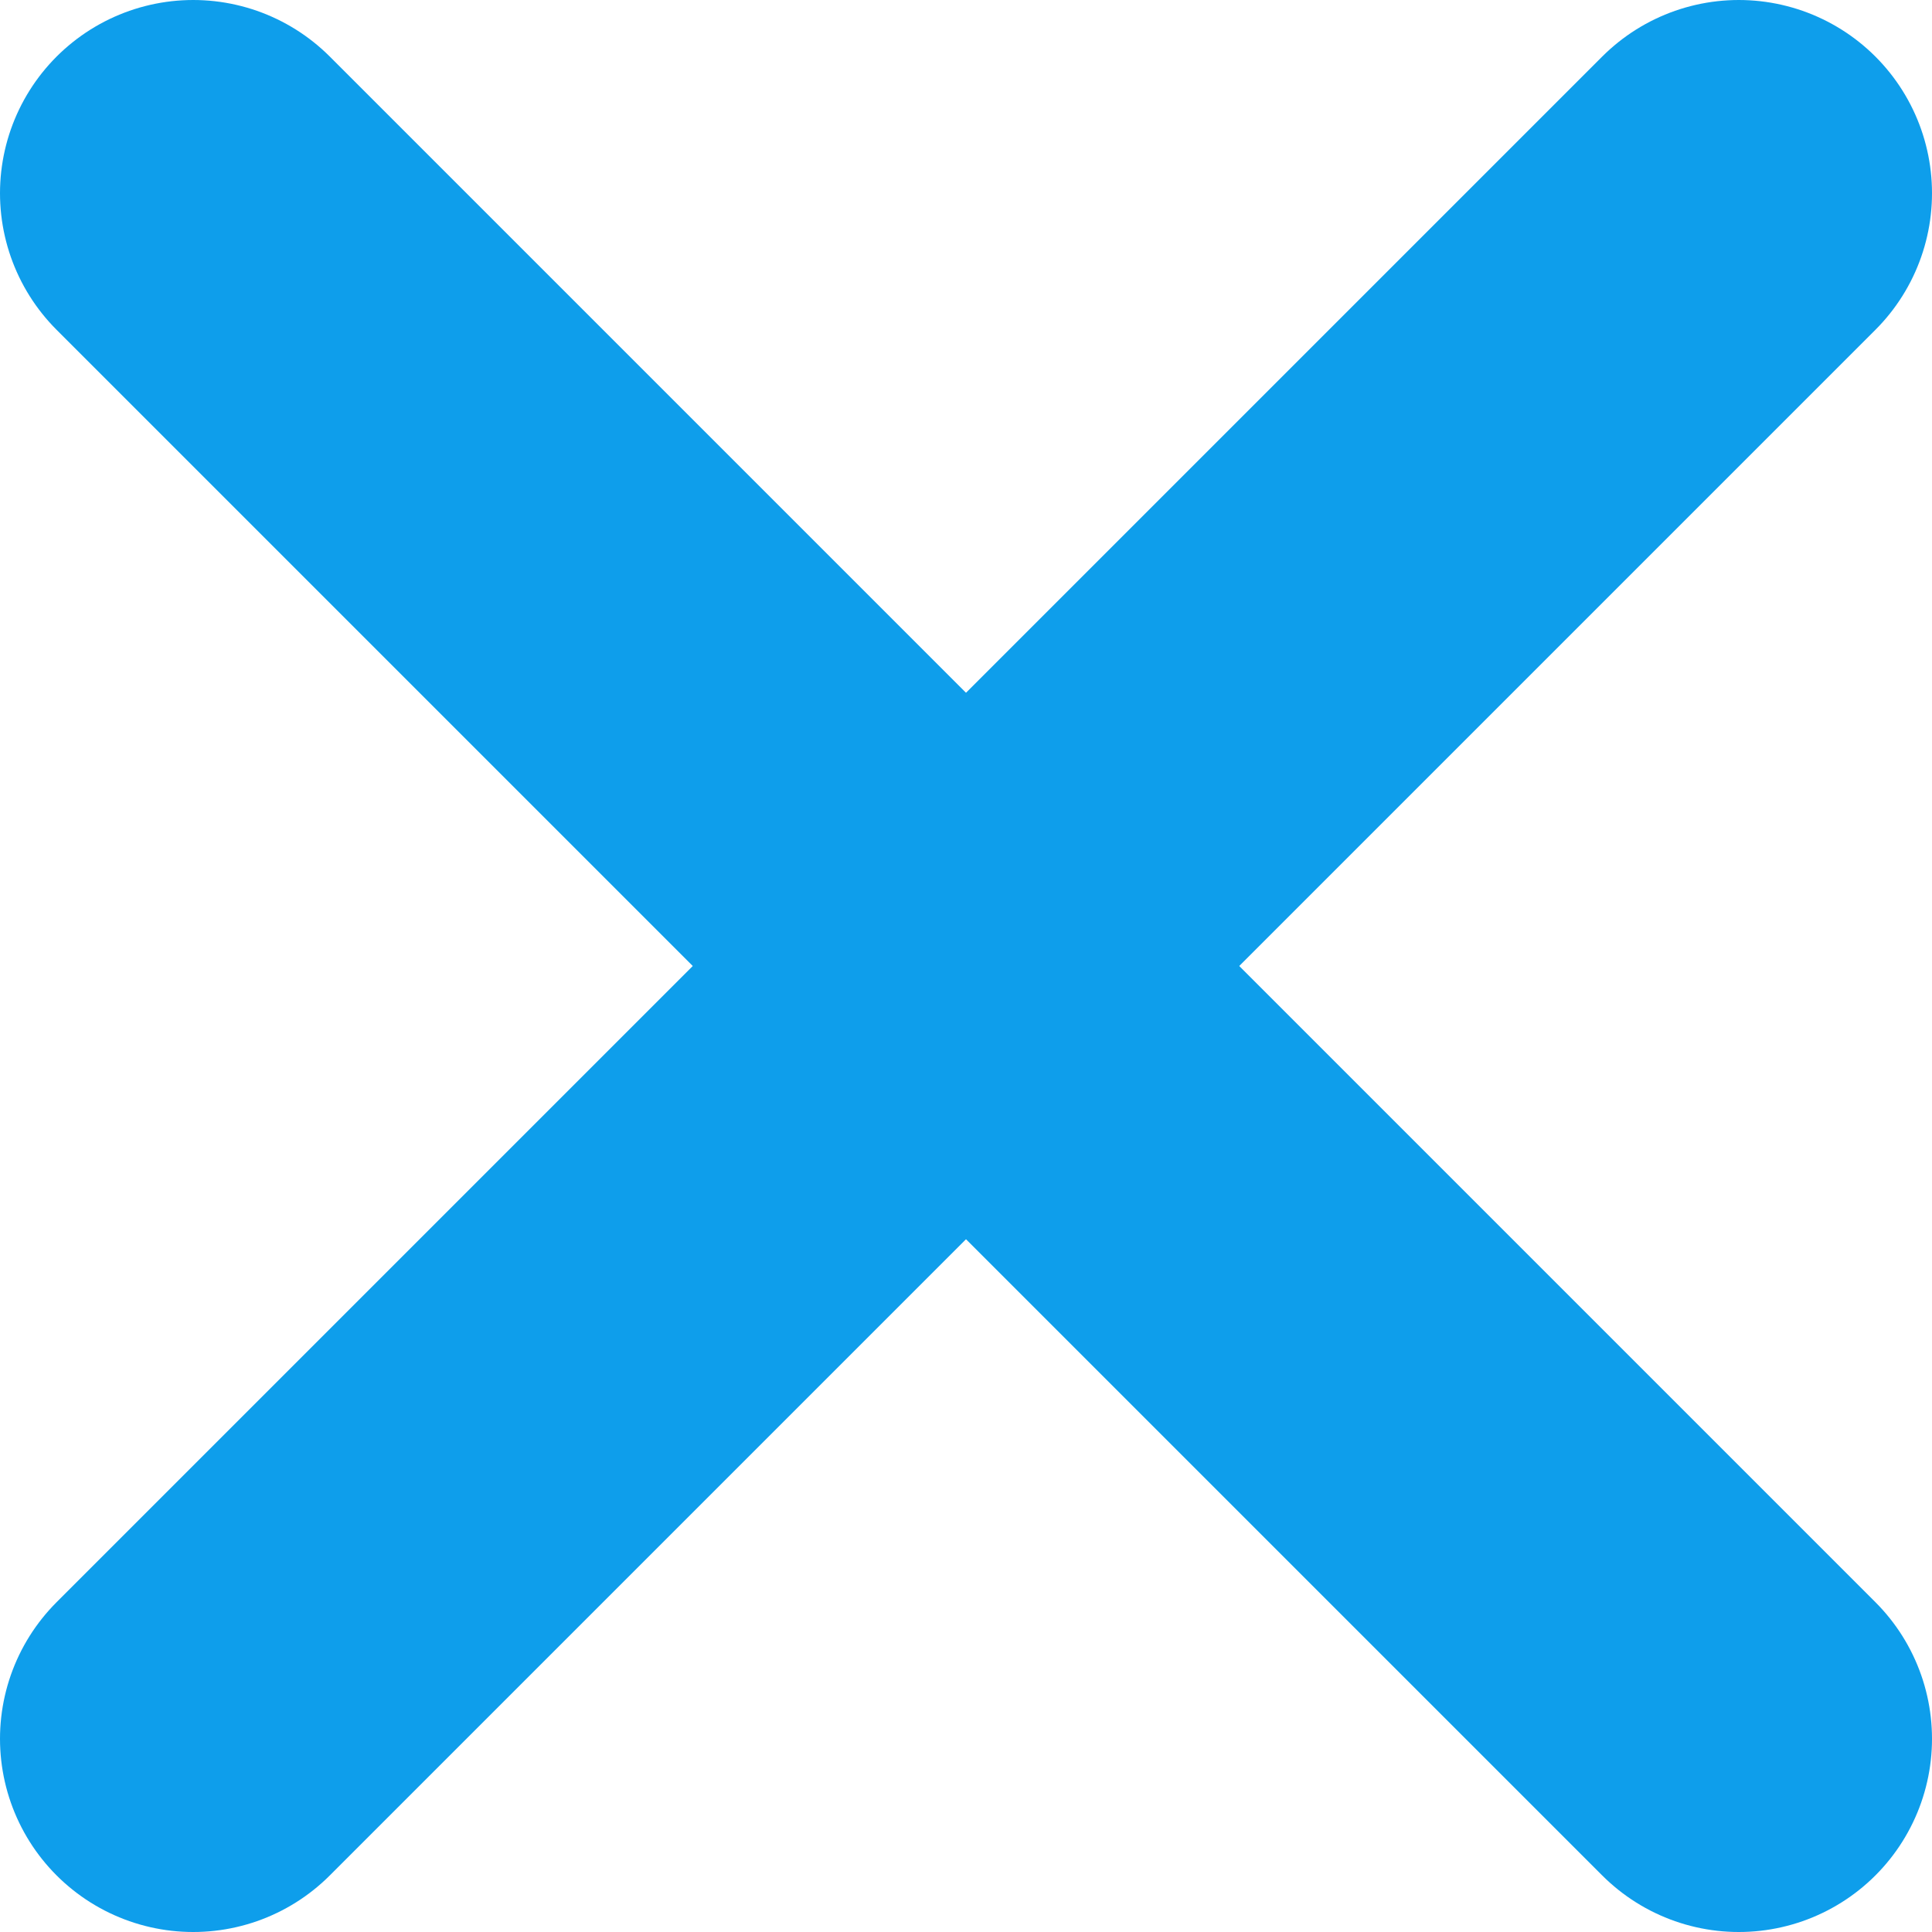 <svg width="10" height="10" viewBox="0 0 10 10" fill="none" xmlns="http://www.w3.org/2000/svg">
<path d="M9 1L1 9" stroke="#0E9EEB" stroke-width="2" stroke-linecap="round" stroke-linejoin="round"/>
<path d="M9 9L1 1" stroke="#0E9EEB" stroke-width="2" stroke-linecap="round" stroke-linejoin="round"/>
</svg>
